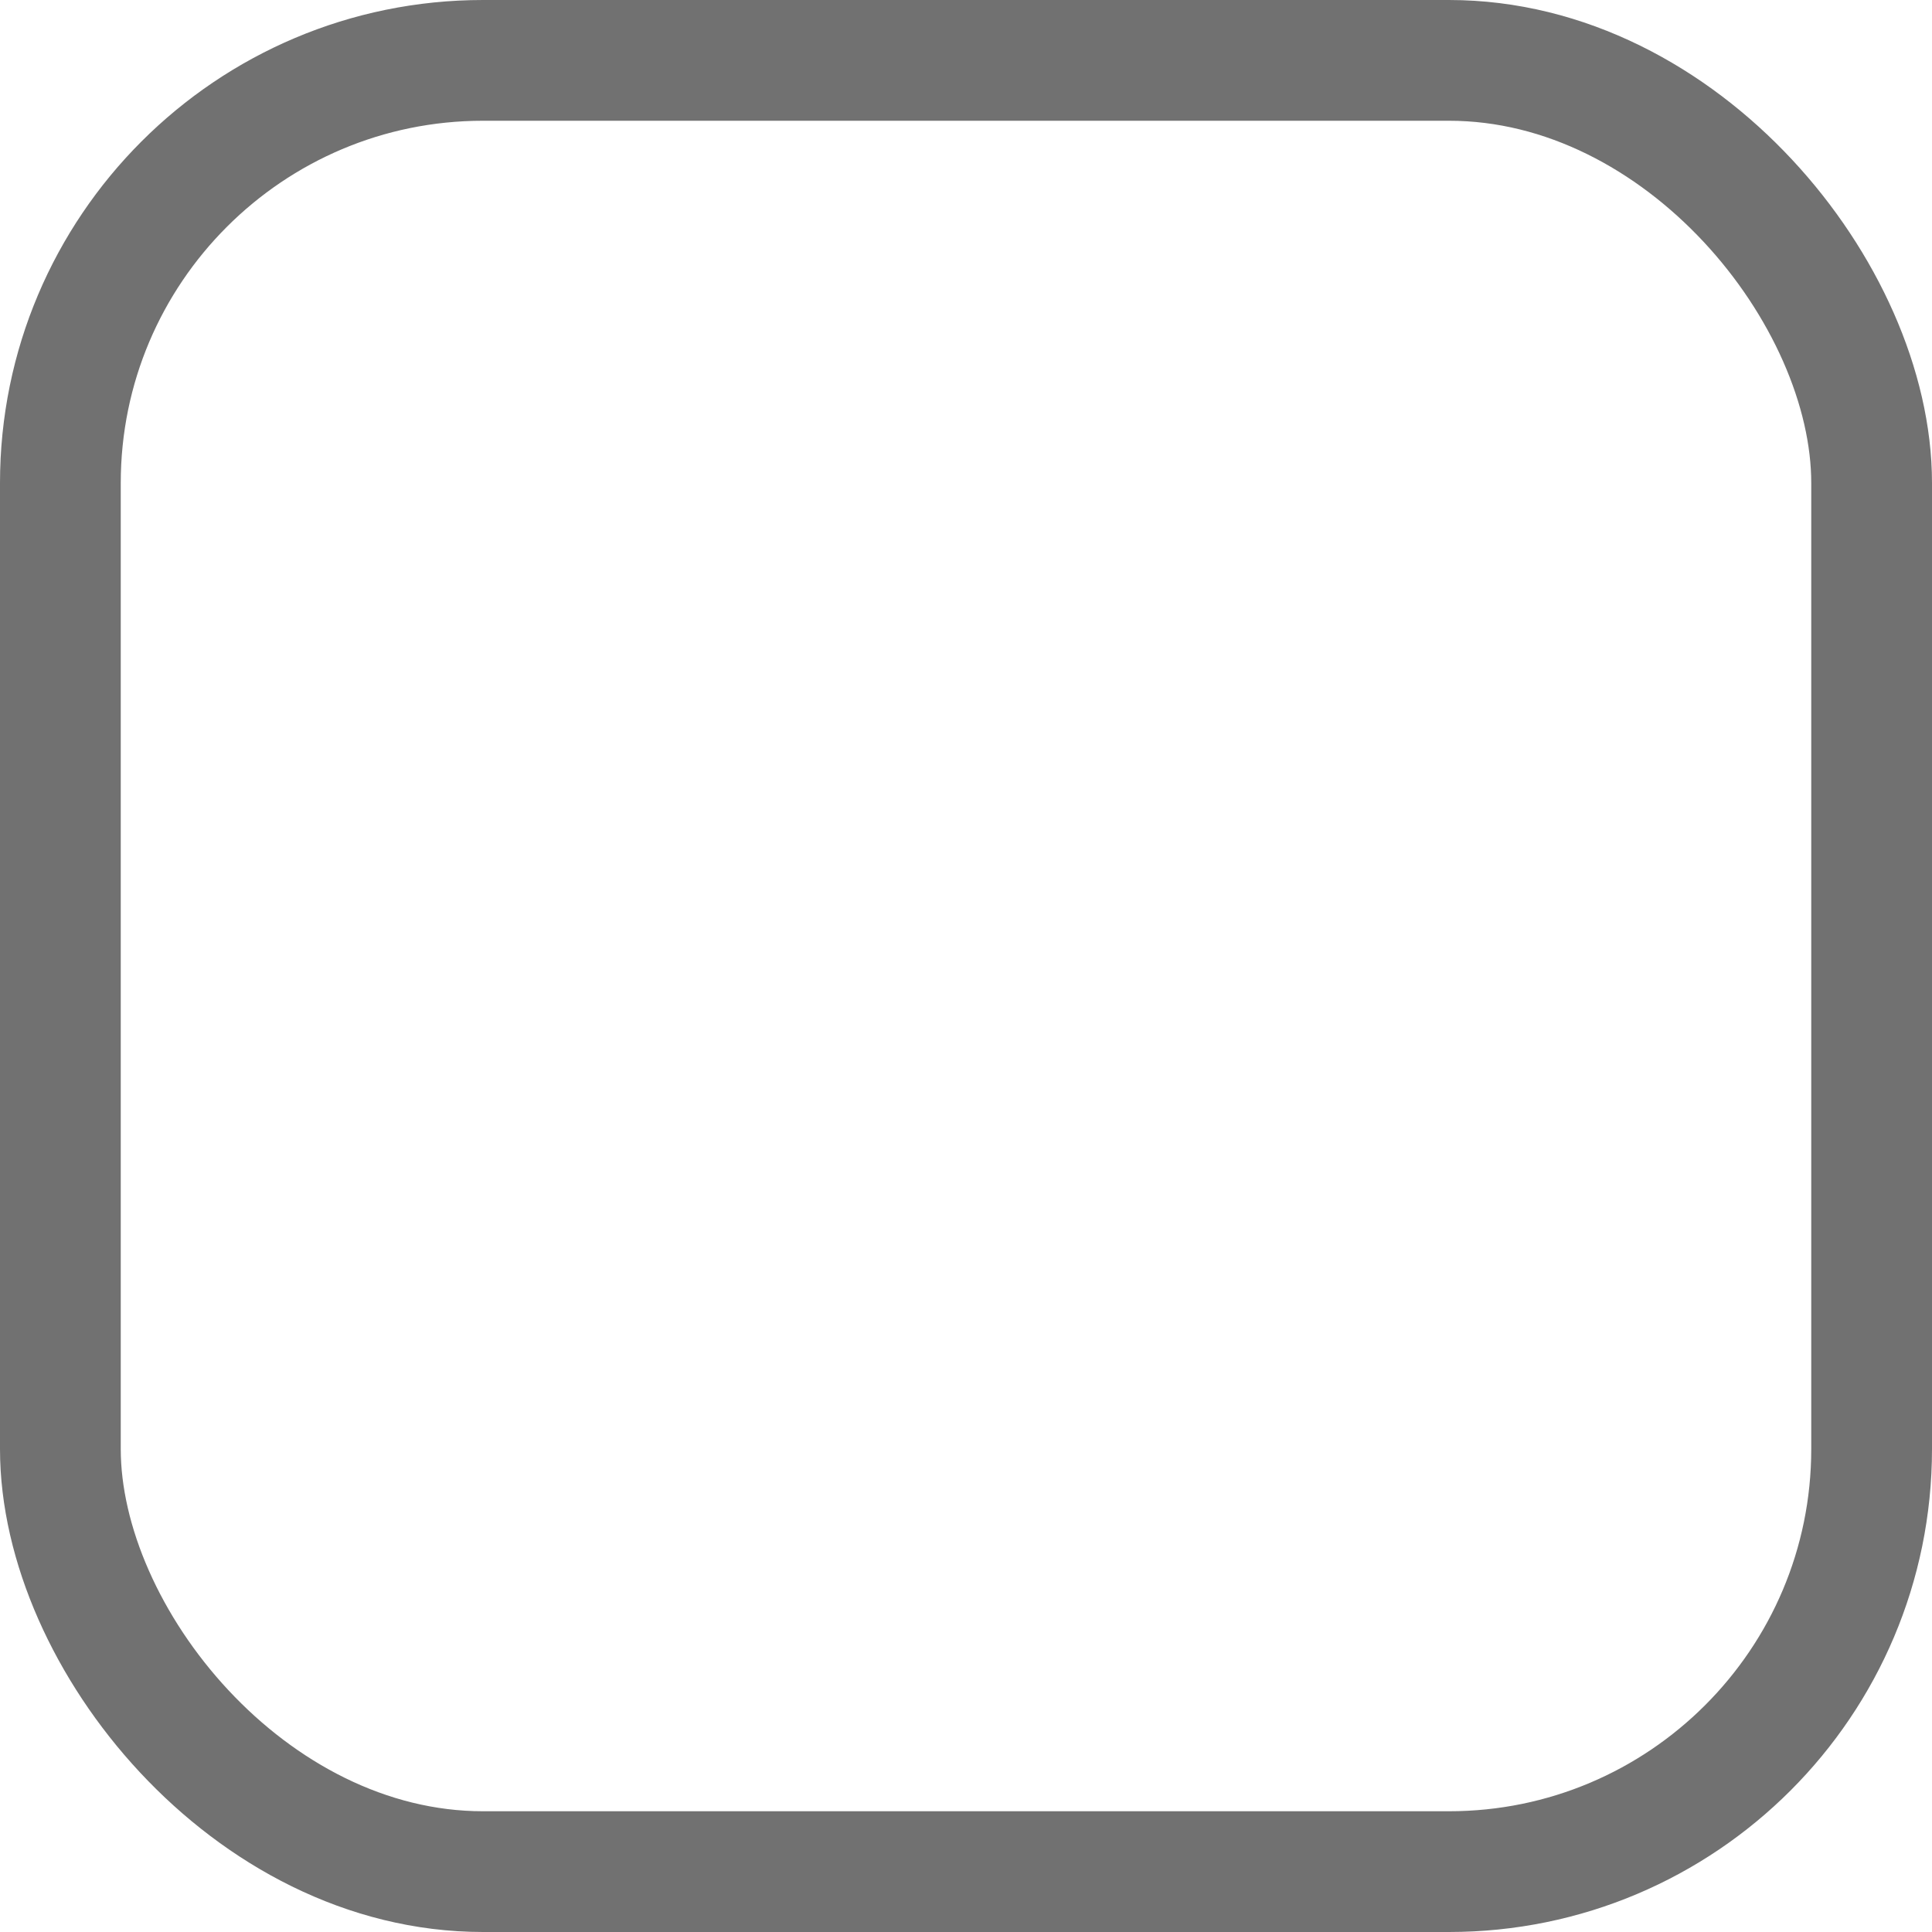 <svg xmlns="http://www.w3.org/2000/svg" width="16" height="16" viewBox="0 0 16 16" fill="none">
  <g clip-path="url(#clip0_3059_120326)">
    <rect x="0.5" y="0.5" width="15" height="15" rx="3.5" stroke="#717171"/>
  </g>
  <defs>
    <clipPath id="clip0_3059_120326">
      <rect width="16" height="16" fill="white"/>
    </clipPath>
  </defs>
</svg>